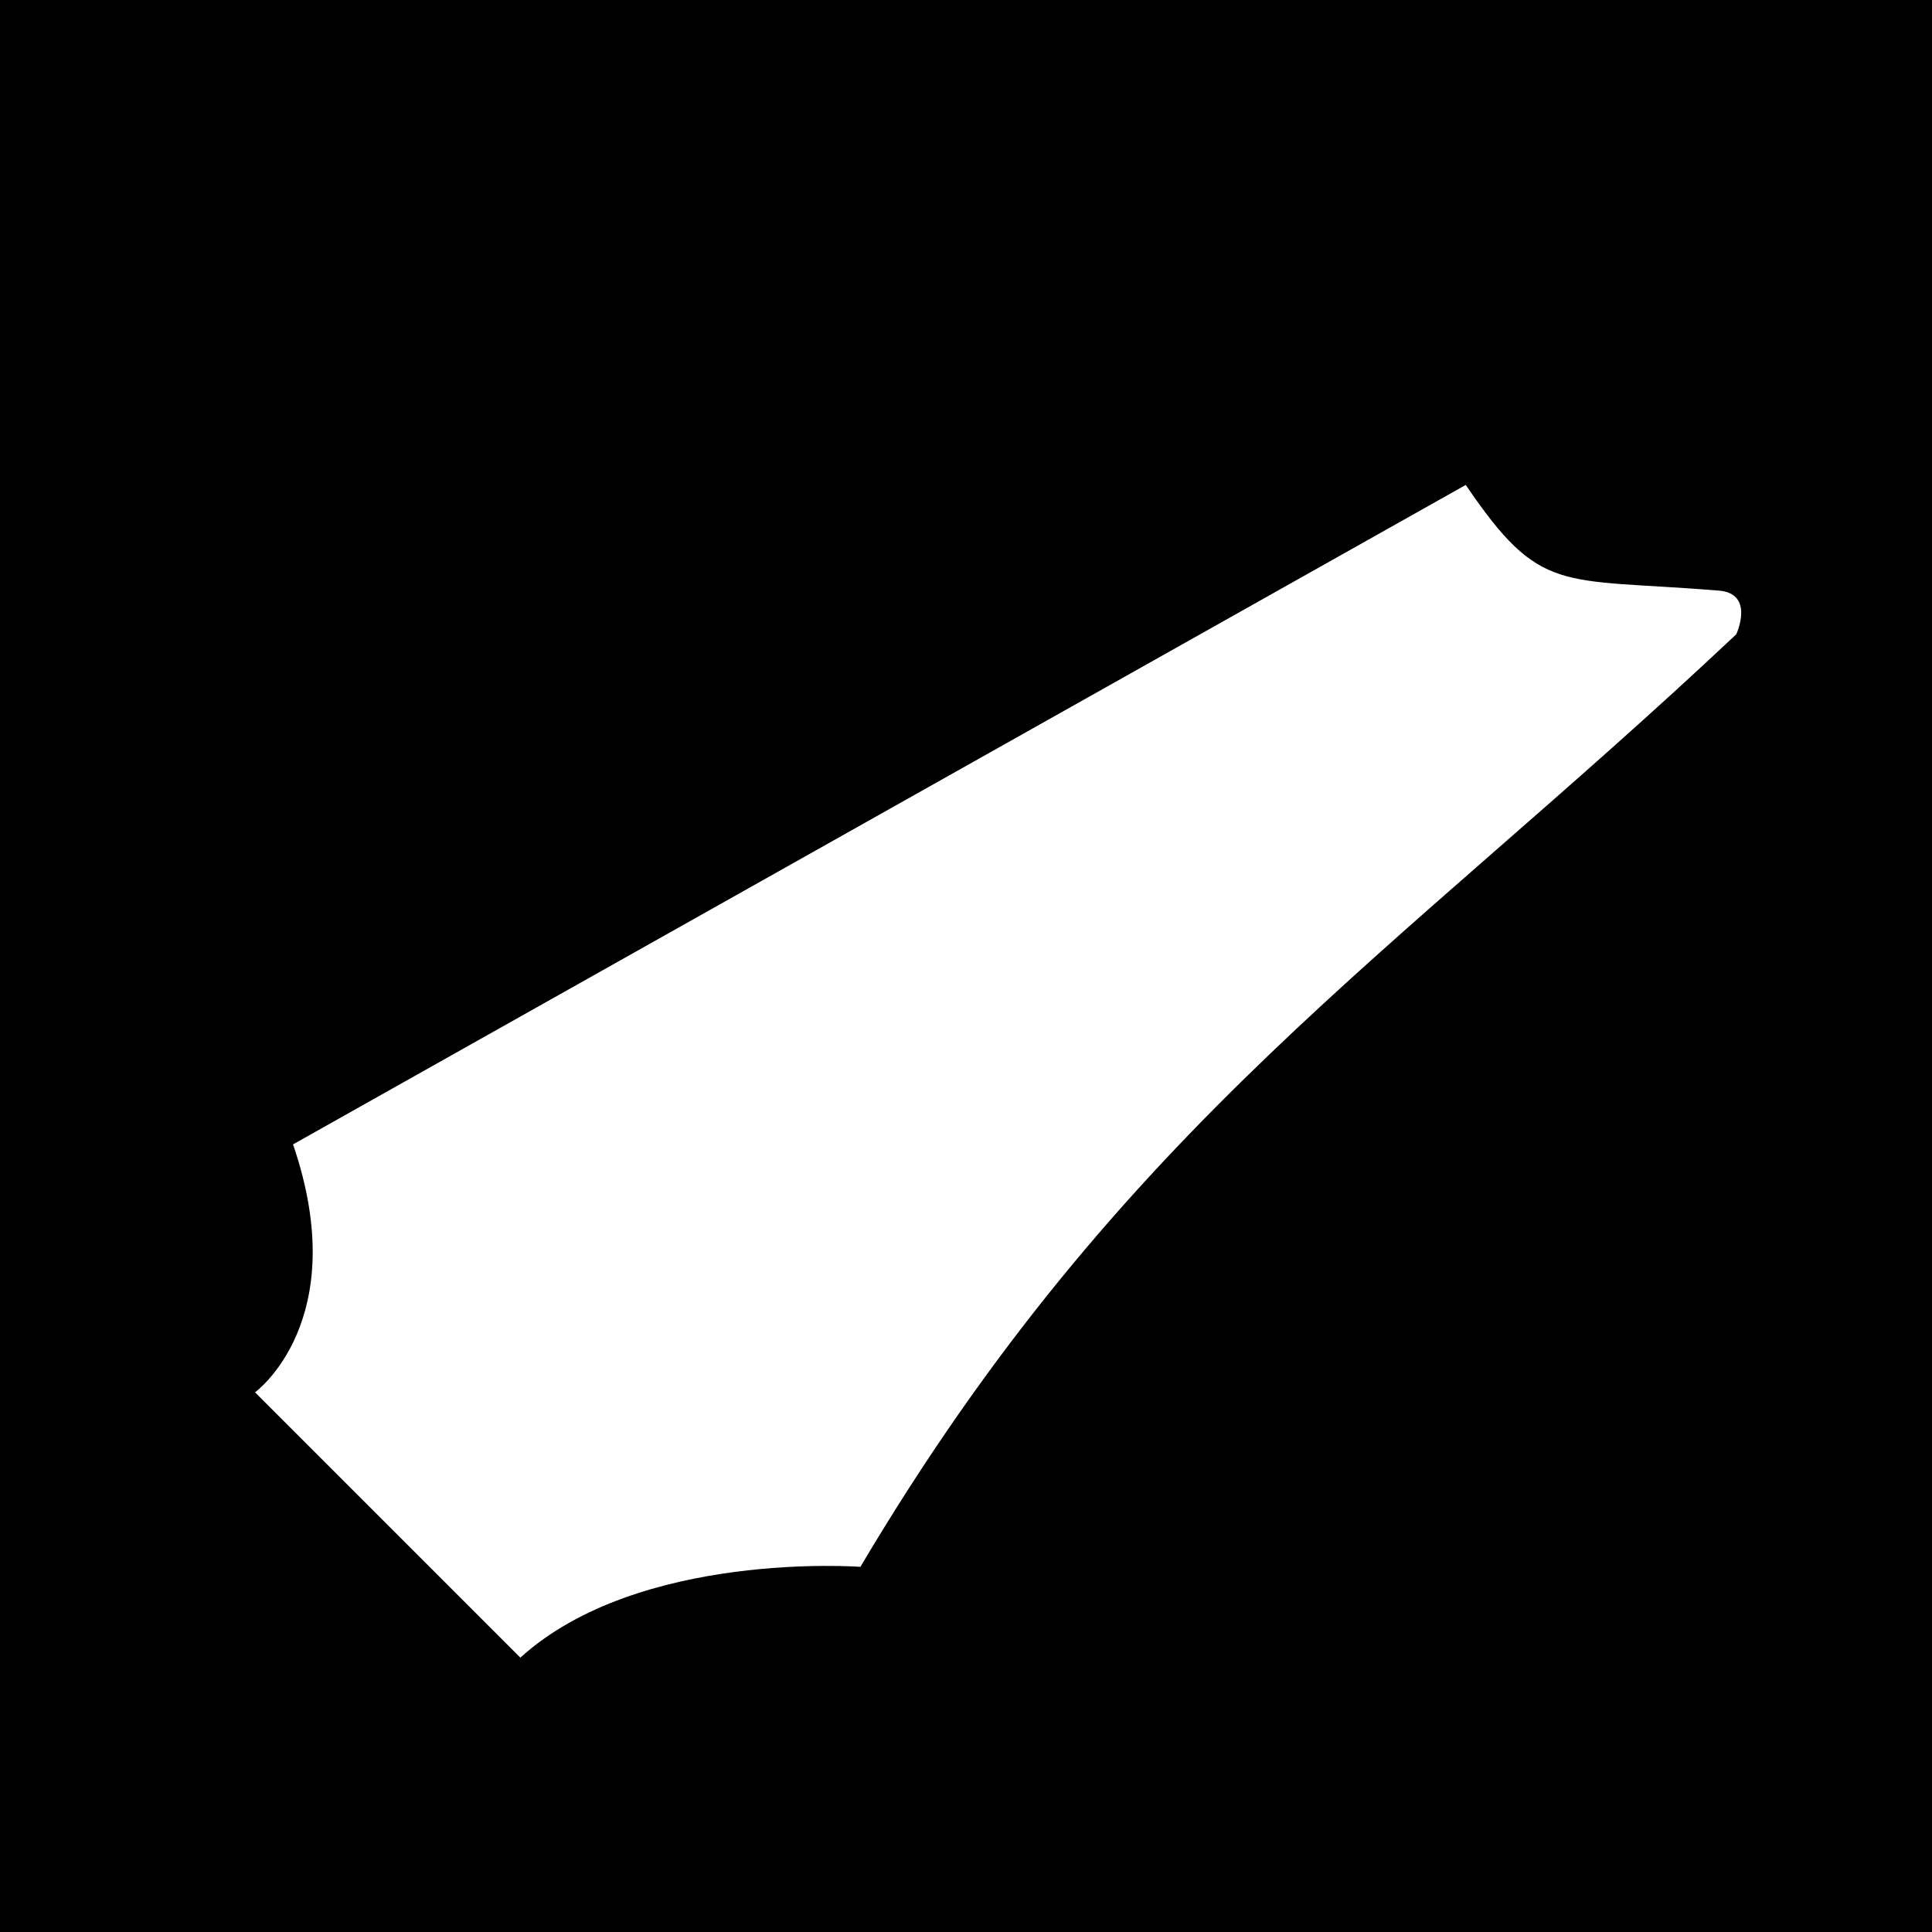 <?xml version="1.0" encoding="utf-8"?>
<!-- Generator: Adobe Illustrator 18.0.0, SVG Export Plug-In . SVG Version: 6.00 Build 0)  -->
<!DOCTYPE svg PUBLIC "-//W3C//DTD SVG 1.1//EN" "http://www.w3.org/Graphics/SVG/1.1/DTD/svg11.dtd">
<svg version="1.1" id="Calque_1" xmlns="http://www.w3.org/2000/svg" xmlns:xlink="http://www.w3.org/1999/xlink" x="0px" y="0px"
	 viewBox="0 0 300 300" enable-background="new 0 0 300 300" xml:space="preserve">
<path d="M0,0v300h300V0H0z M269.6,98.5c-52.9,49.8-95.2,76-136,144.8c0,0-34.4-2.6-52.8,14.1l-41.2-41.2c0,0,15.3-11.1,5.9-38.5
	L227.6,75.3c11.7,17.2,14.5,14.4,39.2,16.4C272.6,92.1,269.6,98.5,269.6,98.5z"/>
</svg>
